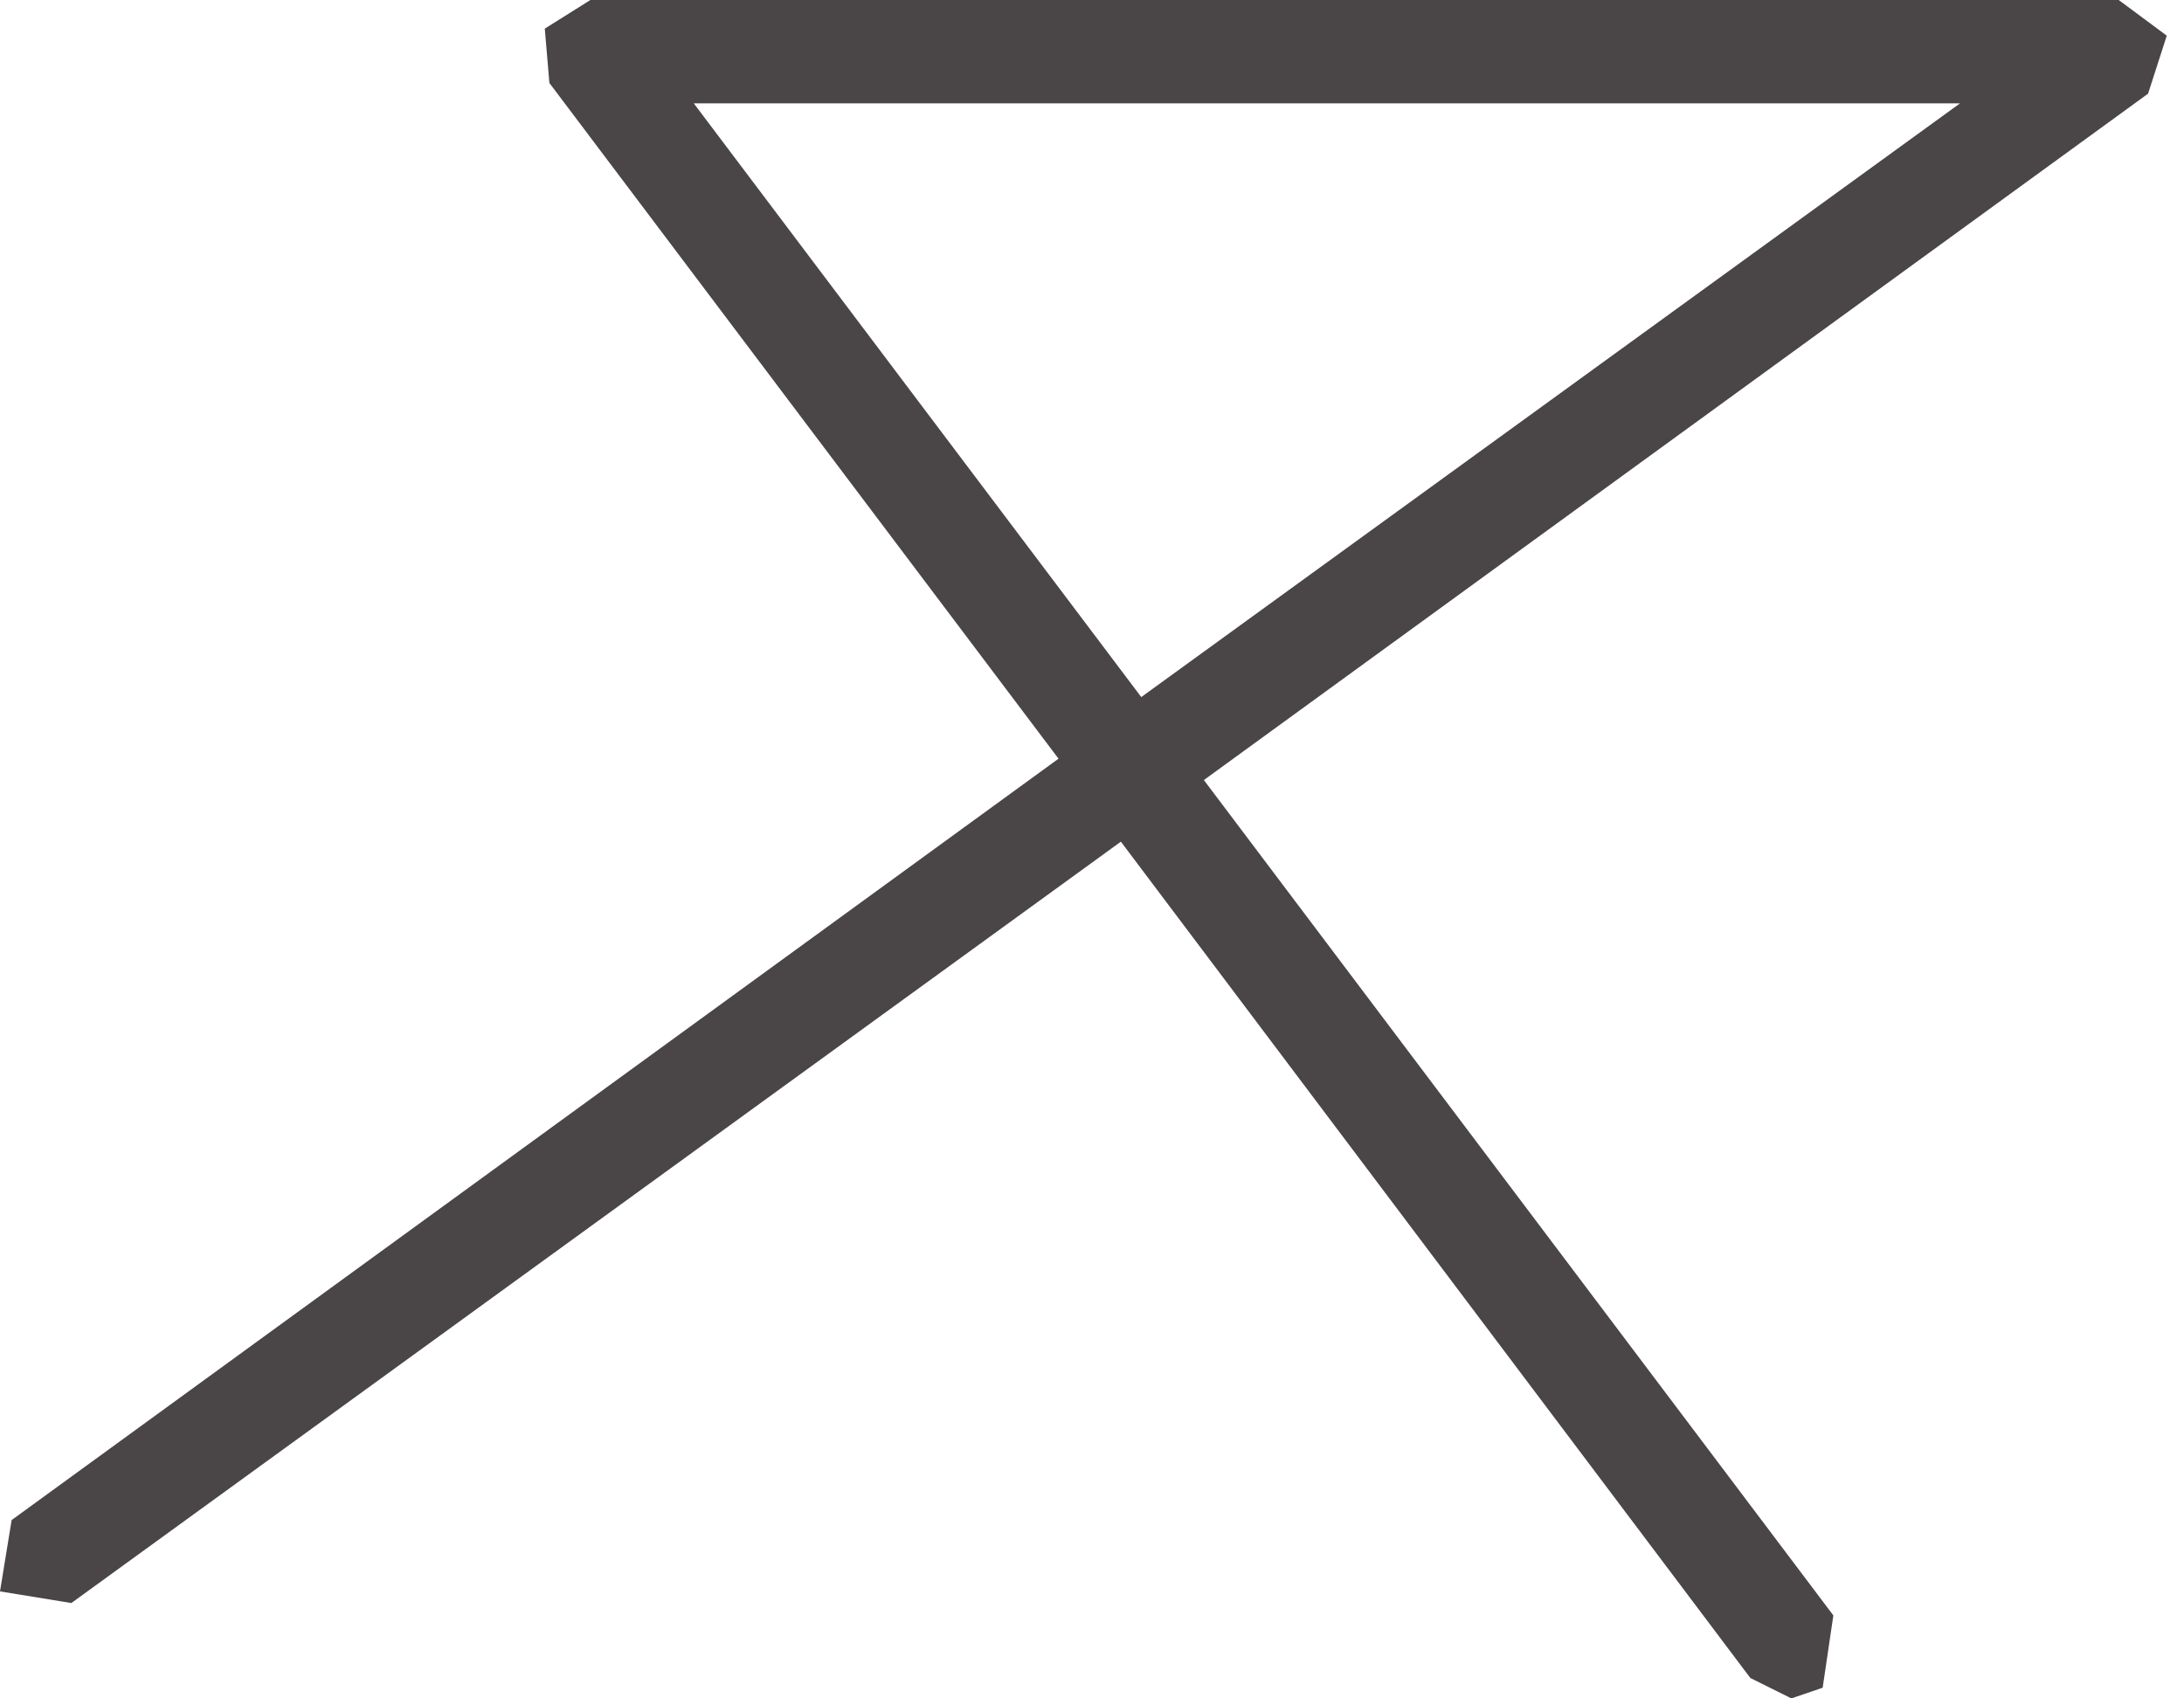 <svg width="9" height="7" viewBox="0 0 9 7" fill="none" xmlns="http://www.w3.org/2000/svg">
<path d="M2.859 0.426L4.703 2.873L8.077 0.426H2.859ZM7.382 7L7.213 6.916L4.619 3.469L0.294 6.607L0 6.559L0.048 6.265L4.362 3.127L2.264 0.342L2.245 0.118L2.433 0H8.731L8.929 0.147L8.852 0.386L4.961 3.215L7.555 6.658L7.511 6.956L7.382 7Z" fill="#4A4547"/>
</svg>
